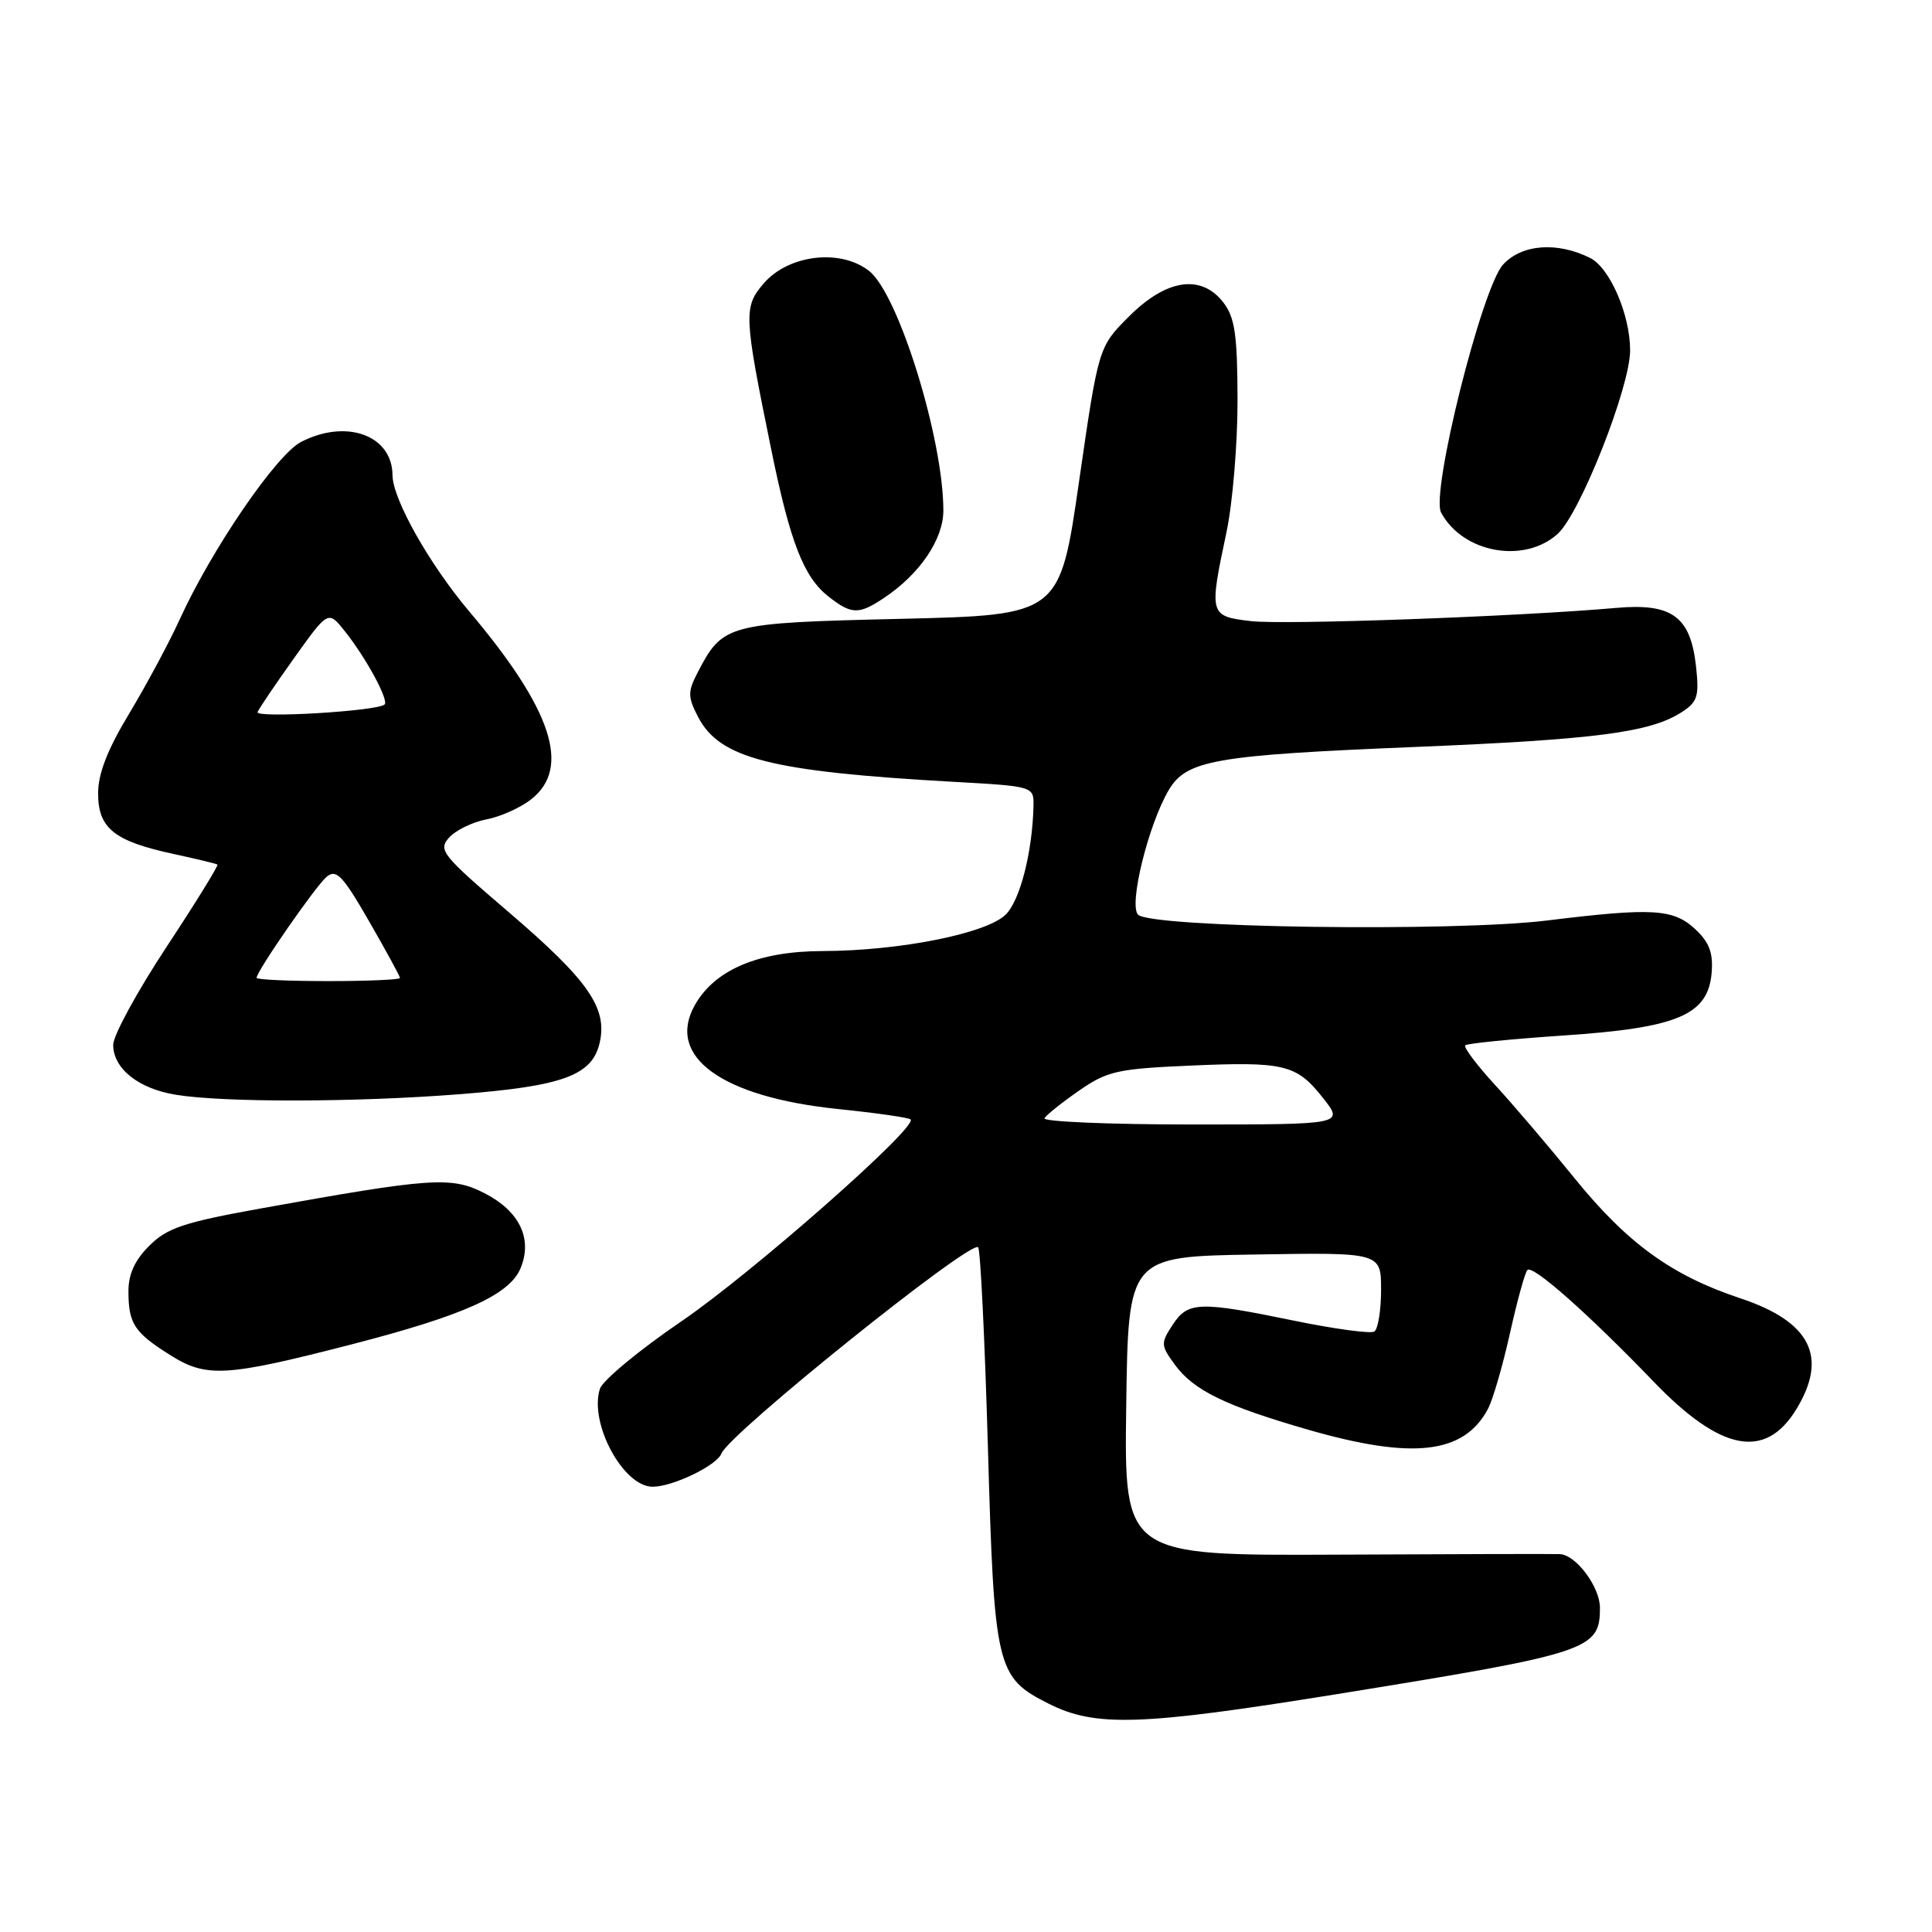 <?xml version="1.0" encoding="UTF-8" standalone="no"?>
<!DOCTYPE svg PUBLIC "-//W3C//DTD SVG 1.1//EN" "http://www.w3.org/Graphics/SVG/1.1/DTD/svg11.dtd" >
<svg xmlns="http://www.w3.org/2000/svg" xmlns:xlink="http://www.w3.org/1999/xlink" version="1.1" viewBox="0 0 256 256">
 <g >
 <path fill="currentColor"
d=" M 176.91 224.52 C 210.70 219.06 212.00 218.64 212.00 213.03 C 212.00 210.29 208.85 206.05 206.71 205.93 C 206.04 205.89 192.78 205.92 177.23 206.00 C 148.96 206.13 148.96 206.13 149.23 186.32 C 149.50 166.50 149.50 166.50 166.25 166.23 C 183.00 165.95 183.00 165.95 183.00 170.92 C 183.00 173.65 182.59 176.13 182.10 176.44 C 181.60 176.74 176.83 176.10 171.49 175.00 C 158.86 172.40 157.41 172.45 155.37 175.56 C 153.79 177.98 153.80 178.26 155.66 180.81 C 158.17 184.24 162.31 186.26 173.36 189.45 C 187.21 193.44 193.97 192.66 197.15 186.71 C 197.80 185.51 199.11 181.00 200.07 176.69 C 201.03 172.38 202.07 168.59 202.39 168.28 C 203.10 167.57 210.42 174.05 219.08 183.04 C 228.01 192.33 233.91 193.48 238.03 186.72 C 242.26 179.78 239.91 175.13 230.60 172.03 C 221.50 169.01 215.62 164.74 208.61 156.09 C 205.25 151.94 200.52 146.39 198.10 143.76 C 195.68 141.12 193.90 138.76 194.15 138.51 C 194.41 138.26 200.25 137.68 207.14 137.21 C 222.30 136.20 226.32 134.50 226.80 128.92 C 227.02 126.28 226.50 124.88 224.67 123.16 C 221.75 120.41 219.01 120.25 205.00 121.97 C 192.48 123.50 152.53 122.93 150.80 121.20 C 149.54 119.94 152.14 109.34 154.84 104.73 C 157.18 100.72 160.88 100.07 187.44 98.98 C 211.53 97.99 218.72 97.05 222.87 94.34 C 224.95 92.99 225.17 92.24 224.72 88.19 C 223.98 81.68 221.52 79.90 214.17 80.55 C 201.15 81.70 170.15 82.82 165.75 82.30 C 160.23 81.65 160.19 81.49 162.52 70.50 C 163.33 66.65 163.99 58.78 163.98 53.00 C 163.96 44.34 163.63 42.08 162.11 40.09 C 159.18 36.29 154.57 36.96 149.61 41.92 C 145.56 45.97 145.56 45.97 142.99 63.73 C 140.43 81.50 140.43 81.50 119.32 82.00 C 96.18 82.55 95.78 82.66 92.37 89.25 C 91.13 91.65 91.14 92.38 92.49 94.98 C 95.35 100.51 102.09 102.23 126.25 103.59 C 137.00 104.19 137.00 104.19 136.94 106.85 C 136.80 112.88 135.17 119.28 133.28 121.17 C 130.76 123.69 119.23 125.99 109.00 126.02 C 100.50 126.04 94.70 128.49 92.06 133.20 C 88.24 140.01 95.61 145.35 111.02 146.95 C 116.09 147.47 120.43 148.09 120.66 148.33 C 121.65 149.32 99.69 168.66 90.32 175.06 C 84.71 178.88 79.84 182.92 79.49 184.03 C 78.04 188.59 82.58 197.00 86.48 197.00 C 89.15 197.00 95.00 194.18 95.60 192.59 C 96.61 189.97 128.60 164.27 129.61 165.27 C 129.91 165.58 130.49 177.45 130.90 191.66 C 131.74 221.10 132.01 222.25 138.96 225.75 C 145.14 228.87 151.15 228.67 176.91 224.52 Z  M 46.50 178.16 C 61.47 174.30 67.52 171.58 68.98 168.04 C 70.60 164.13 68.83 160.47 64.19 158.10 C 59.81 155.86 57.20 156.04 34.53 160.13 C 24.33 161.97 22.14 162.71 19.78 165.07 C 17.84 167.00 17.00 168.86 17.02 171.17 C 17.03 175.41 17.82 176.59 22.61 179.59 C 27.37 182.58 29.97 182.42 46.50 178.16 Z  M 60.75 145.00 C 74.67 143.92 78.51 142.50 79.48 138.09 C 80.48 133.52 77.91 129.86 67.45 120.90 C 58.52 113.26 58.02 112.64 59.52 110.97 C 60.41 110.00 62.63 108.92 64.46 108.57 C 66.30 108.23 68.97 107.03 70.40 105.90 C 75.70 101.73 73.14 93.99 62.17 81.01 C 56.88 74.74 52.03 66.14 52.01 62.97 C 51.98 57.67 45.89 55.46 39.89 58.56 C 36.61 60.25 28.03 72.81 23.80 82.10 C 22.40 85.17 19.39 90.77 17.13 94.53 C 14.24 99.32 13.00 102.50 13.00 105.13 C 13.00 109.75 15.12 111.45 22.93 113.14 C 25.99 113.80 28.64 114.44 28.81 114.56 C 28.97 114.68 25.94 119.60 22.06 125.48 C 18.18 131.37 15.00 137.20 15.00 138.44 C 15.00 141.59 18.33 144.25 23.29 145.06 C 29.64 146.10 47.00 146.07 60.75 145.00 Z  M 117.12 79.24 C 121.86 76.09 125.00 71.47 125.00 67.65 C 125.00 58.17 119.06 38.98 115.17 35.91 C 111.38 32.92 104.49 33.73 101.19 37.56 C 98.51 40.68 98.55 41.74 102.18 59.50 C 104.69 71.82 106.49 76.46 109.75 79.02 C 112.83 81.44 113.78 81.47 117.12 79.24 Z  M 206.39 70.75 C 209.37 68.07 216.00 51.28 216.00 46.42 C 216.00 41.69 213.31 35.49 210.70 34.18 C 206.34 32.01 201.68 32.35 199.18 35.04 C 196.37 38.05 189.56 65.30 190.95 67.91 C 193.81 73.26 201.94 74.75 206.39 70.75 Z  M 138.40 148.17 C 138.68 147.71 140.75 146.06 143.00 144.50 C 146.69 141.94 148.09 141.62 157.47 141.21 C 170.20 140.64 171.77 141.02 175.29 145.47 C 178.09 149.00 178.09 149.00 157.98 149.00 C 146.93 149.00 138.11 148.62 138.40 148.17 Z  M 34.00 129.57 C 34.00 128.69 41.84 117.38 43.28 116.18 C 44.56 115.12 45.41 116.00 48.89 122.05 C 51.15 125.97 53.00 129.36 53.00 129.59 C 53.00 129.81 48.73 130.00 43.50 130.00 C 38.27 130.00 34.00 129.81 34.00 129.57 Z  M 34.13 94.35 C 34.33 93.87 36.52 90.63 38.99 87.17 C 43.49 80.87 43.49 80.87 45.70 83.65 C 48.51 87.17 51.55 92.79 50.96 93.35 C 50.01 94.23 33.77 95.20 34.13 94.35 Z "/>
</g>
</svg>